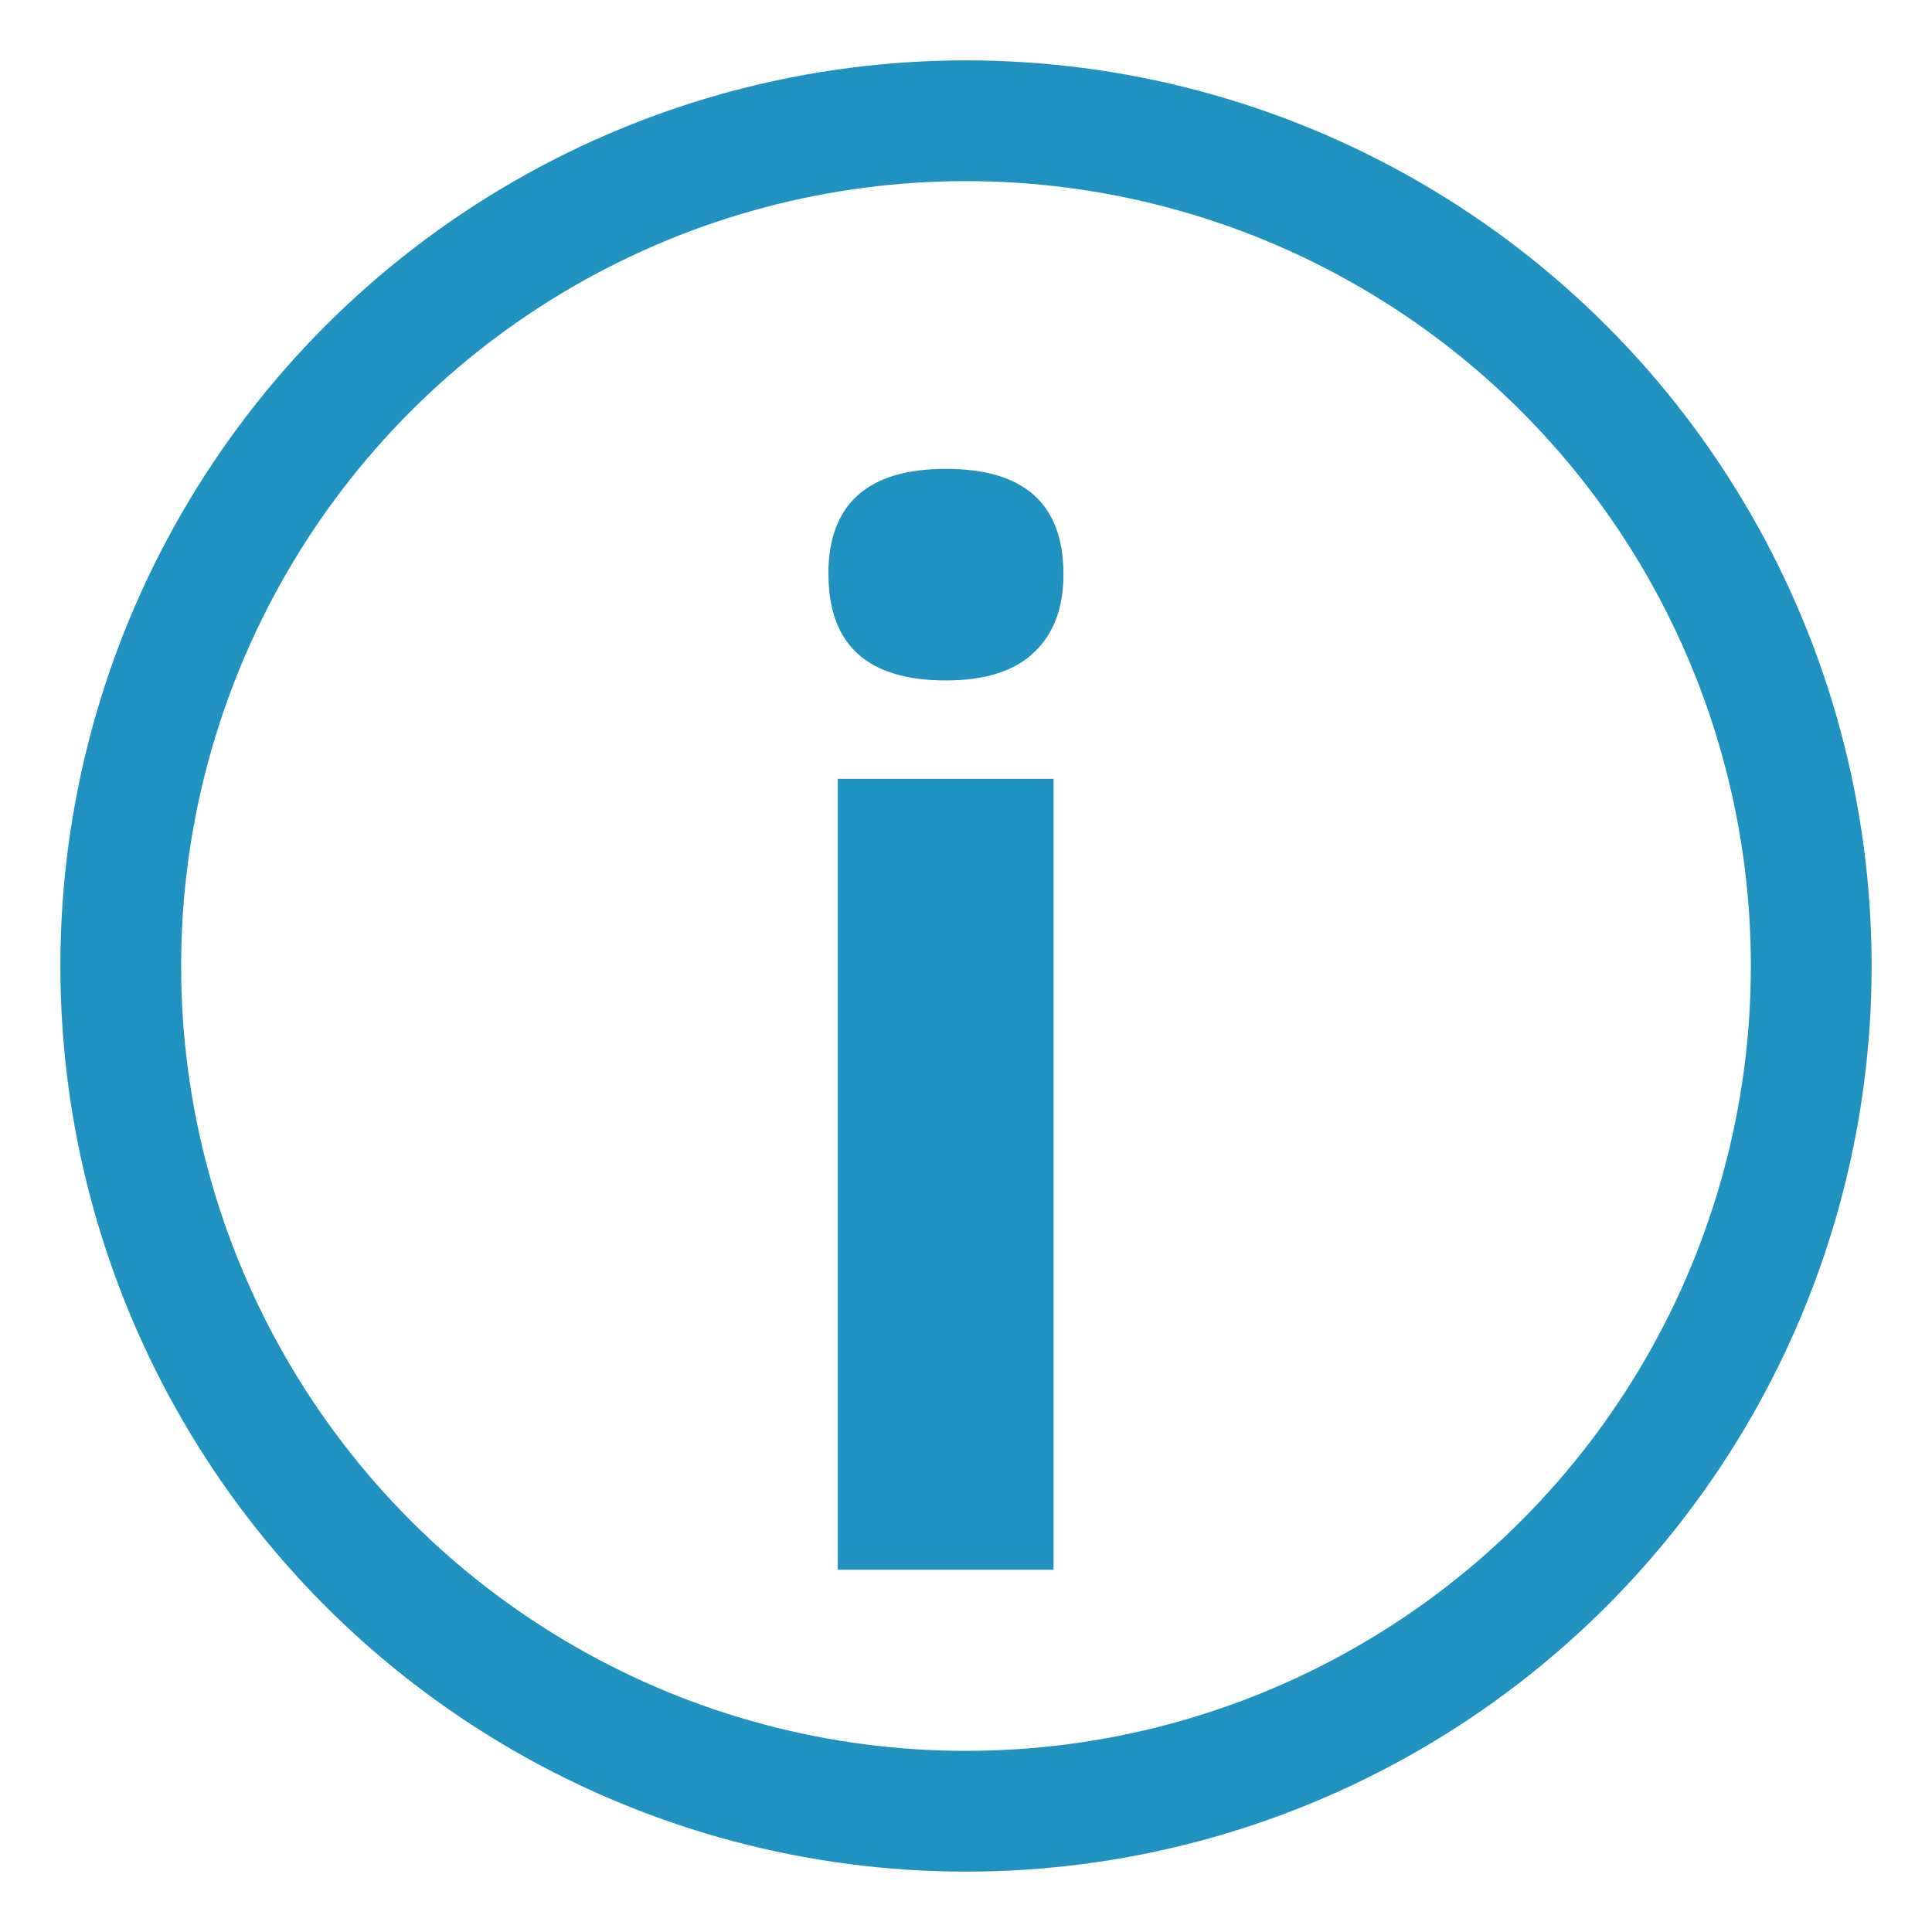 <svg width="16" height="16" viewBox="0 0 16 16" xmlns="http://www.w3.org/2000/svg">
  <g transform="translate(1)" fill="none" fill-rule="evenodd">
    <circle stroke="#2092bf" cx="7" cy="8" r="7"/>
    <path d="M5.86 4.756c0-.582.326-.873.974-.873.648 0 .973.29.973.873 0 .277-.08.493-.244.647-.162.155-.405.232-.73.232-.647 0-.972-.293-.972-.88zM7.726 13H5.938V6.45h1.787V13z" fill="#2092bf"/>
  </g>
</svg>
